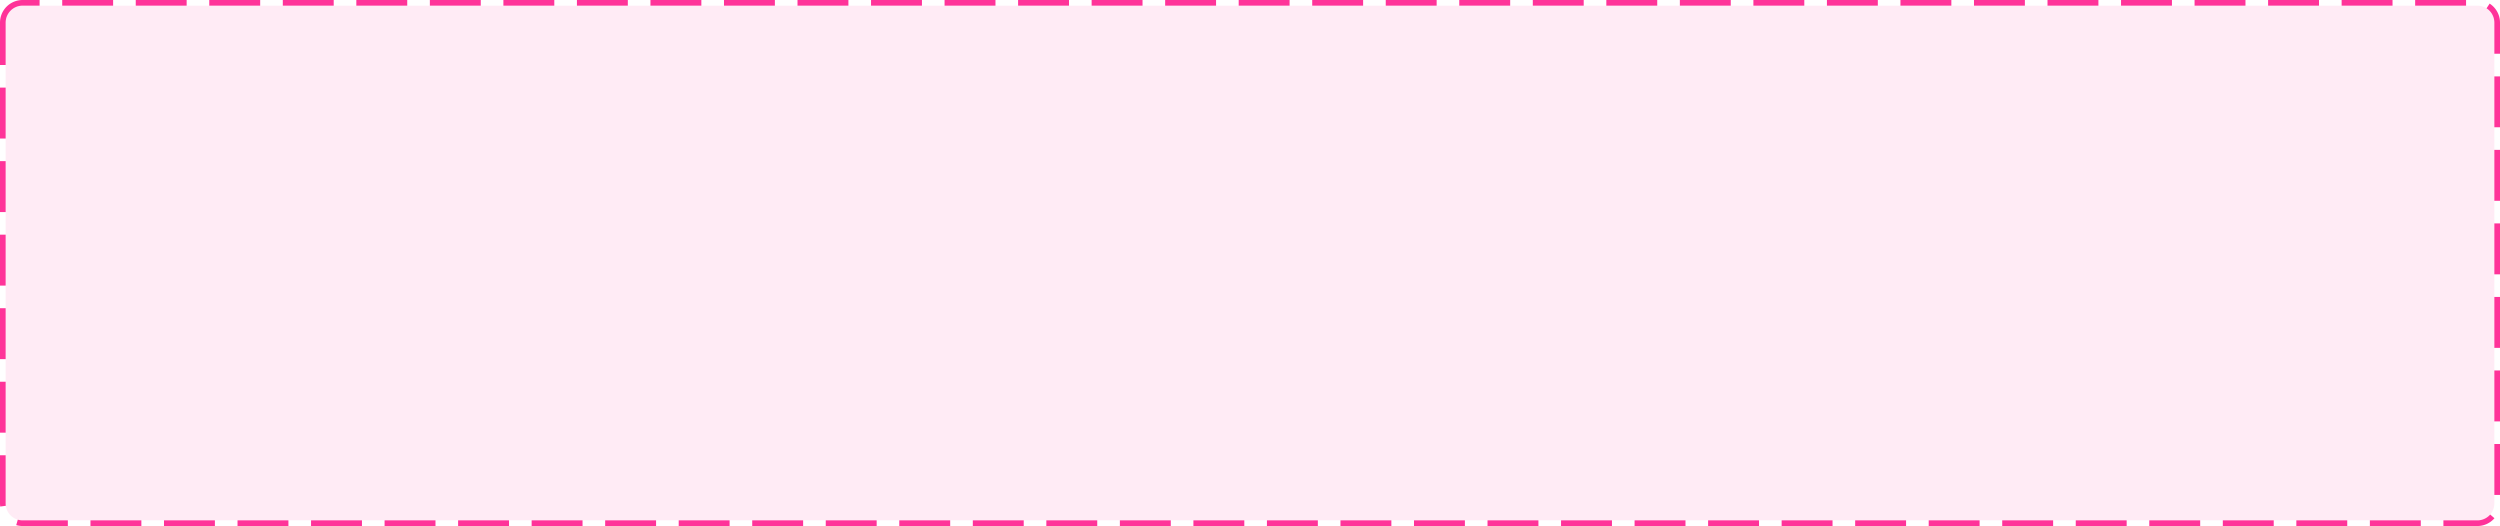 ﻿<?xml version="1.0" encoding="utf-8"?>
<svg version="1.1" xmlns:xlink="http://www.w3.org/1999/xlink" width="442px" height="93px" xmlns="http://www.w3.org/2000/svg">
  <g transform="matrix(1 0 0 1 -567 -648 )">
    <path d="M 568 652  A 3 3 0 0 1 571 649 L 1005 649  A 3 3 0 0 1 1008 652 L 1008 737  A 3 3 0 0 1 1005 740 L 571 740  A 3 3 0 0 1 568 737 L 568 652  Z " fill-rule="nonzero" fill="#ff3399" stroke="none" fill-opacity="0.098" />
    <path d="M 567.5 652  A 3.5 3.5 0 0 1 571 648.5 L 1005 648.5  A 3.5 3.5 0 0 1 1008.5 652 L 1008.5 737  A 3.5 3.5 0 0 1 1005 740.5 L 571 740.5  A 3.5 3.5 0 0 1 567.5 737 L 567.5 652  Z " stroke-width="1" stroke-dasharray="9,4" stroke="#ff3399" fill="none" stroke-dashoffset="0.5" />
  </g>
</svg>